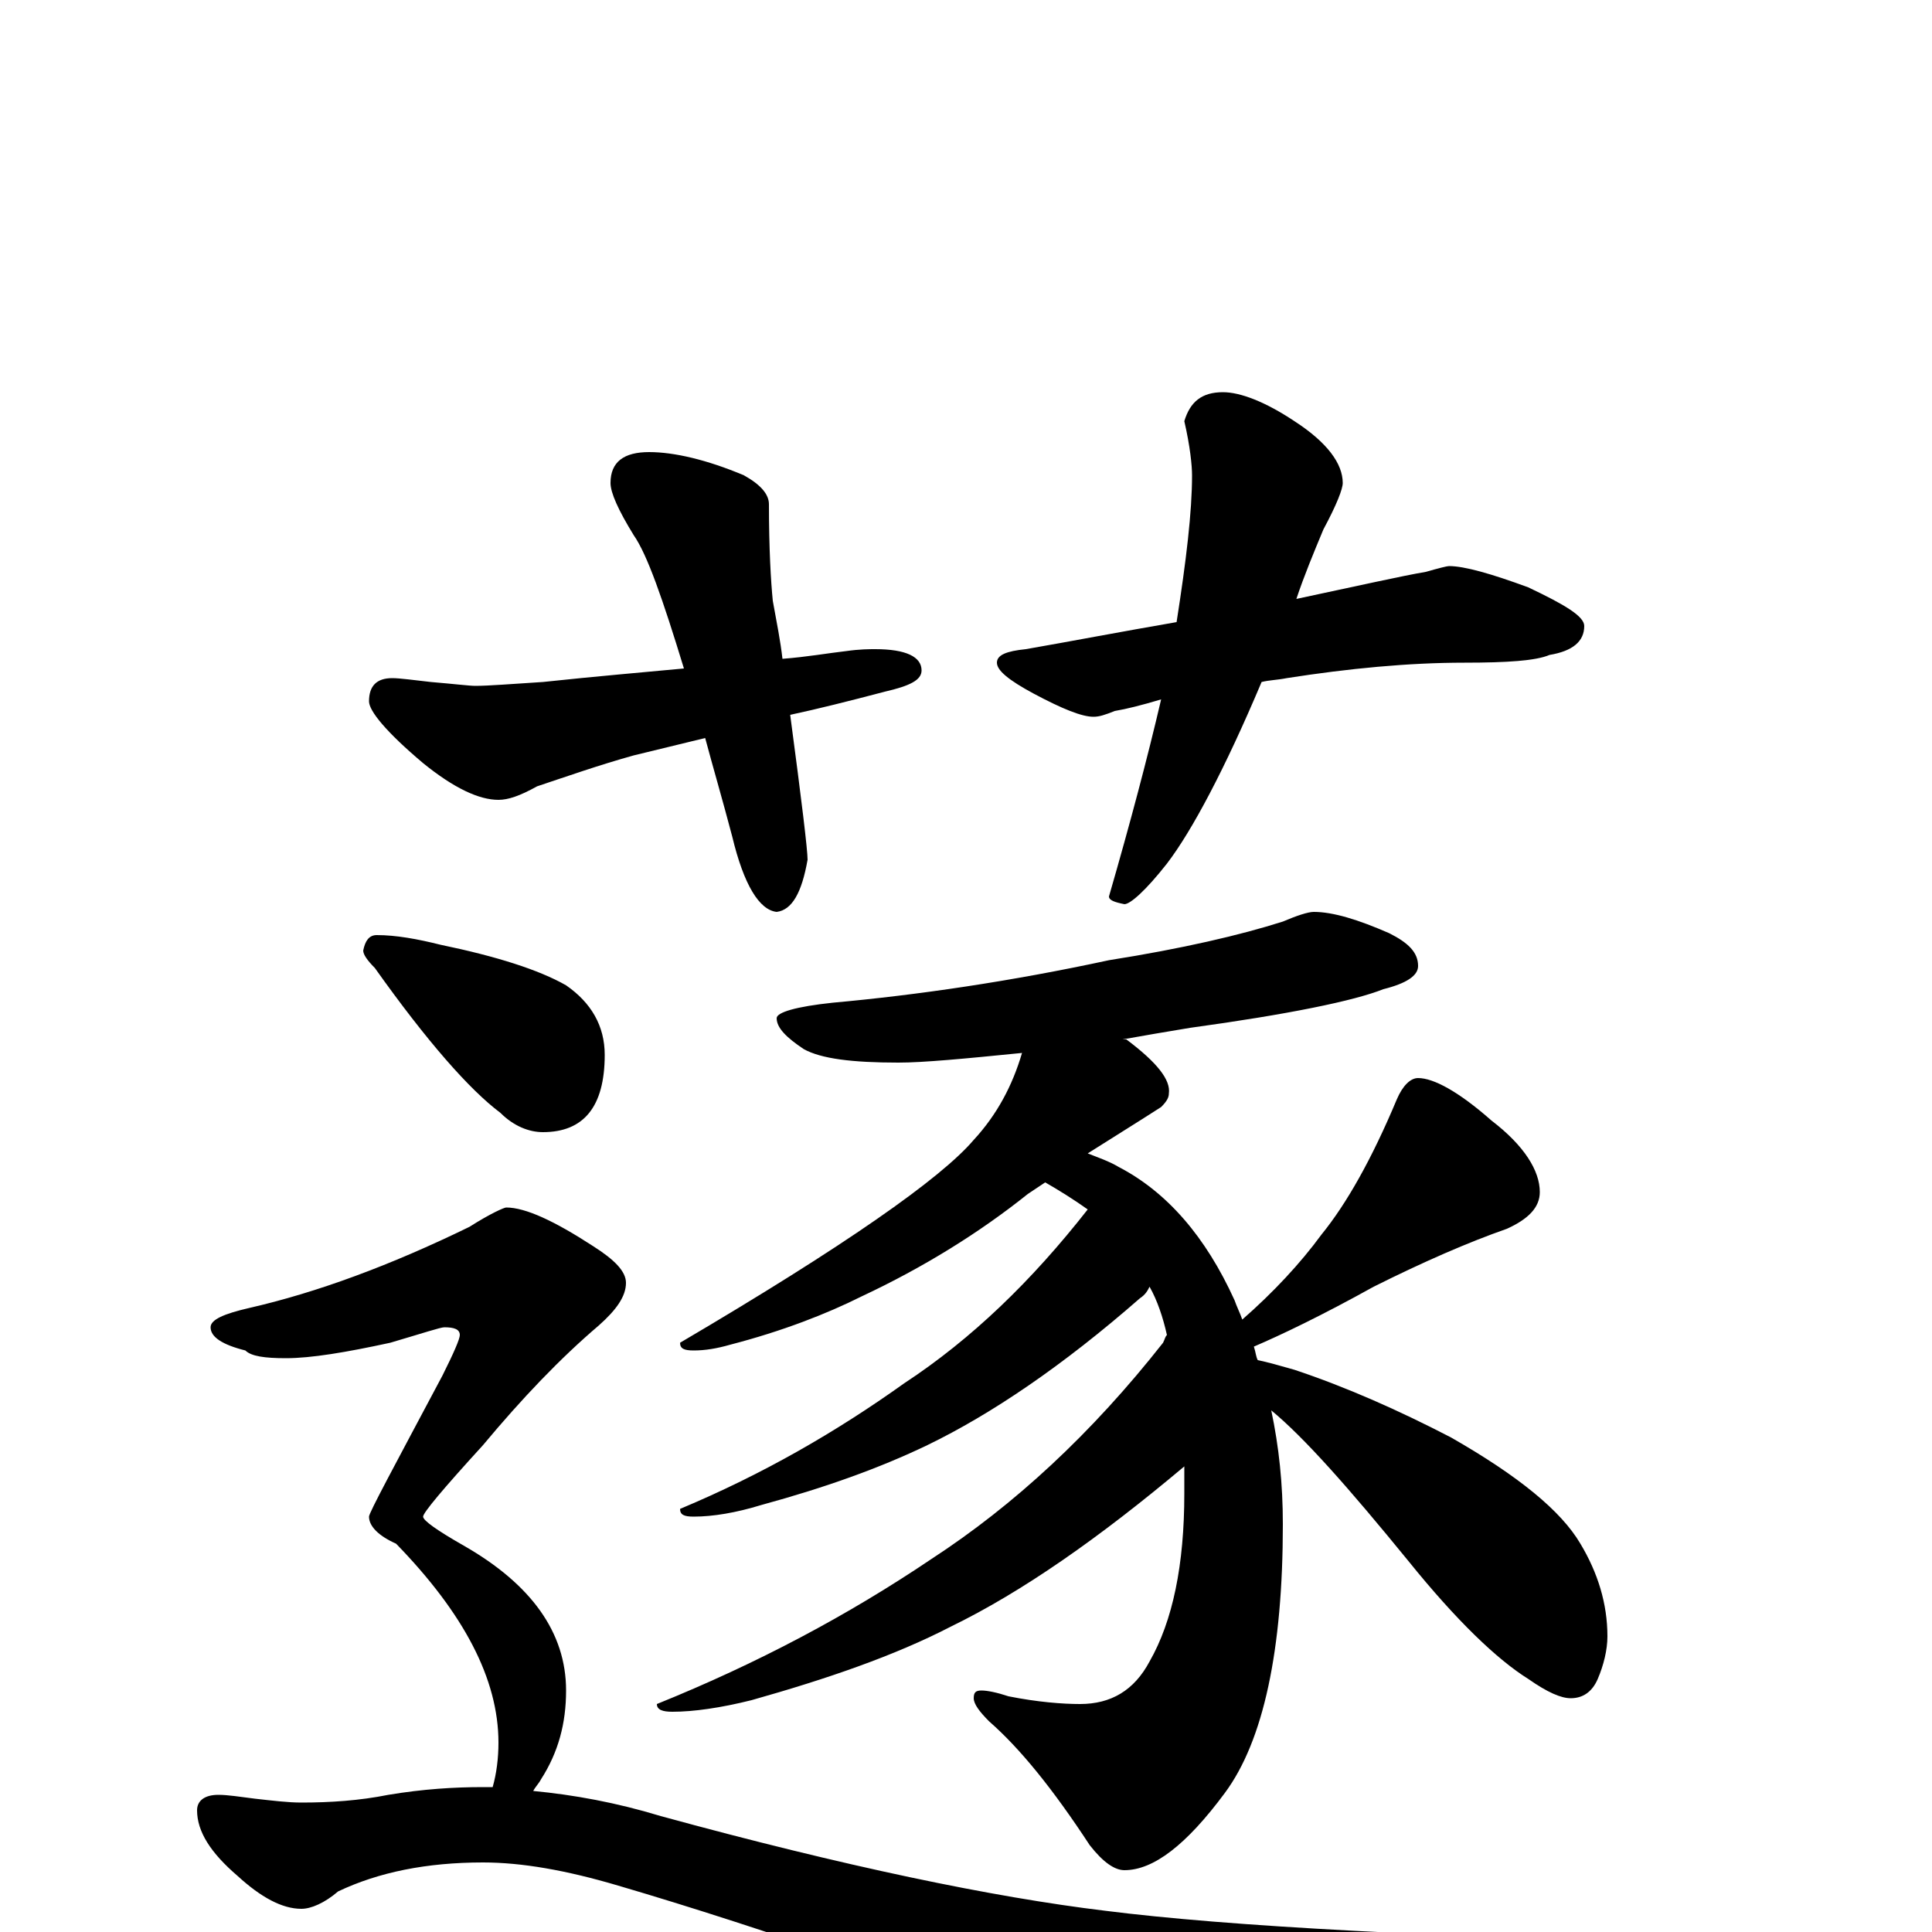 <?xml version="1.0" encoding="utf-8" ?>
<!DOCTYPE svg PUBLIC "-//W3C//DTD SVG 1.1//EN" "http://www.w3.org/Graphics/SVG/1.1/DTD/svg11.dtd">
<svg version="1.1" id="Layer_1" xmlns="http://www.w3.org/2000/svg" xmlns:xlink="http://www.w3.org/1999/xlink" x="0px" y="145px" width="1000px" height="1000px" viewBox="0 0 1000 1000" enable-background="new 0 0 1000 1000" xml:space="preserve">
<g id="Layer_1">
<path id="glyph" transform="matrix(1 0 0 -1 0 1000)" d="M336,766C349,766 366,762 385,754C394,749 398,744 398,739C398,716 399,699 400,689C402,678 404,668 405,659C418,660 429,662 438,663C445,664 450,664 453,664C469,664 477,660 477,653C477,648 471,645 458,642C439,637 423,633 409,630C415,585 418,560 418,555C415,538 410,529 402,528C393,529 385,542 379,567C374,586 369,603 365,618l-37,-9C310,604 293,598 278,593C269,588 263,586 258,586C248,586 235,592 219,605C200,621 191,632 191,637C191,645 195,649 203,649C207,649 214,648 223,647C235,646 243,645 246,645C253,645 265,646 281,647C309,650 333,652 354,654C343,690 335,713 328,723C320,736 316,745 316,750C316,761 323,766 336,766M633,797C642,797 655,792 670,782C687,771 695,760 695,750C695,747 692,739 685,726C680,714 675,702 671,690C704,697 726,702 738,704C745,706 749,707 750,707C758,707 772,703 791,696C810,687 820,681 820,676C820,668 814,663 802,661C795,658 780,657 758,657C729,657 698,654 666,649C661,648 657,648 653,647C634,602 617,570 604,553C593,539 585,532 582,532C577,533 574,534 574,536C585,574 594,608 601,638C591,635 583,633 577,632C572,630 569,629 566,629C560,629 550,633 535,641C522,648 516,653 516,657C516,661 521,663 531,664C554,668 580,673 609,678C614,710 617,735 617,754C617,759 616,769 613,782C616,792 622,797 633,797M680,528C690,528 703,524 719,517C729,512 734,507 734,500C734,495 728,491 716,488C701,482 667,475 616,468C604,466 592,464 581,462C582,462 582,462 583,462C599,450 606,441 605,434C605,432 604,430 601,427C587,418 574,410 563,403C568,401 574,399 579,396C604,383 624,360 639,327C640,324 642,320 643,317C659,331 673,346 684,361C697,377 710,400 723,431C726,438 730,442 734,442C742,442 755,435 772,420C789,407 797,394 797,383C797,375 791,369 780,364C760,357 737,347 711,334C684,319 663,309 649,303C650,300 650,298 651,296C656,295 663,293 670,291C697,282 724,270 751,256C786,236 808,218 818,201C827,186 832,170 832,153C832,146 830,138 827,131C824,124 819,121 813,121C808,121 801,124 791,131C775,141 754,161 729,192C698,230 675,256 658,270C662,251 664,232 664,211C664,146 654,99 634,72C614,45 597,32 582,32C577,32 571,36 564,45C545,74 528,95 512,109C507,114 504,118 504,121C504,124 505,125 508,125C511,125 516,124 522,122C537,119 550,118 559,118C575,118 587,125 595,140C607,161 613,190 613,227C613,232 613,237 613,241C569,204 529,176 492,158C463,143 428,131 389,120C373,116 359,114 348,114C343,114 340,115 340,118C392,139 439,164 482,193C525,221 565,258 602,305C603,307 603,308 604,309C602,318 599,327 595,334C594,332 593,330 590,328C550,293 513,268 480,252C455,240 427,230 394,221C381,217 369,215 359,215C354,215 352,216 352,219C395,237 433,259 468,284C503,307 534,337 563,374C556,379 548,384 541,388C538,386 535,384 532,382C507,362 478,344 446,329C428,320 405,311 378,304C371,302 365,301 359,301C354,301 352,302 352,305C437,355 487,390 504,410C516,423 524,438 529,455C499,452 478,450 465,450C441,450 425,452 416,457C407,463 402,468 402,473C402,476 412,479 431,481C475,485 523,492 574,503C612,509 642,516 664,523C671,526 677,528 680,528M195,516C205,516 216,514 228,511C257,505 279,498 293,490C306,481 313,469 313,454C313,427 302,414 281,414C274,414 266,417 259,424C243,436 221,461 194,499C190,503 188,506 188,508C189,513 191,516 195,516M262,375C272,375 287,368 307,355C318,348 324,342 324,336C324,329 319,322 310,314C290,297 270,276 250,252C229,229 219,217 219,215C219,213 226,208 240,200C275,180 293,155 293,125C293,108 289,93 280,79C279,77 277,75 276,73C297,71 319,67 342,60C437,34 514,18 572,11C635,3 744,-3 897,-6C916,-6 926,-8 926,-11C926,-18 907,-29 870,-44C779,-79 721,-97 696,-97C681,-97 650,-90 605,-75C490,-31 395,2 320,24C293,32 270,36 250,36C221,36 196,31 175,21C168,15 161,12 156,12C146,12 135,18 123,29C109,41 102,52 102,63C102,68 106,71 113,71C118,71 124,70 132,69C141,68 149,67 156,67C171,67 186,68 201,71C219,74 235,75 250,75C252,75 254,75 255,75C257,82 258,90 258,98C258,131 240,165 205,201C196,205 191,210 191,215C191,217 204,241 229,288C235,300 238,307 238,309C238,312 235,313 230,313C228,313 219,310 202,305C179,300 161,297 148,297C137,297 130,298 127,301C115,304 109,308 109,313C109,317 116,320 129,323C164,331 202,345 243,365C254,372 261,375 262,375z"/>
</g>
</svg>
